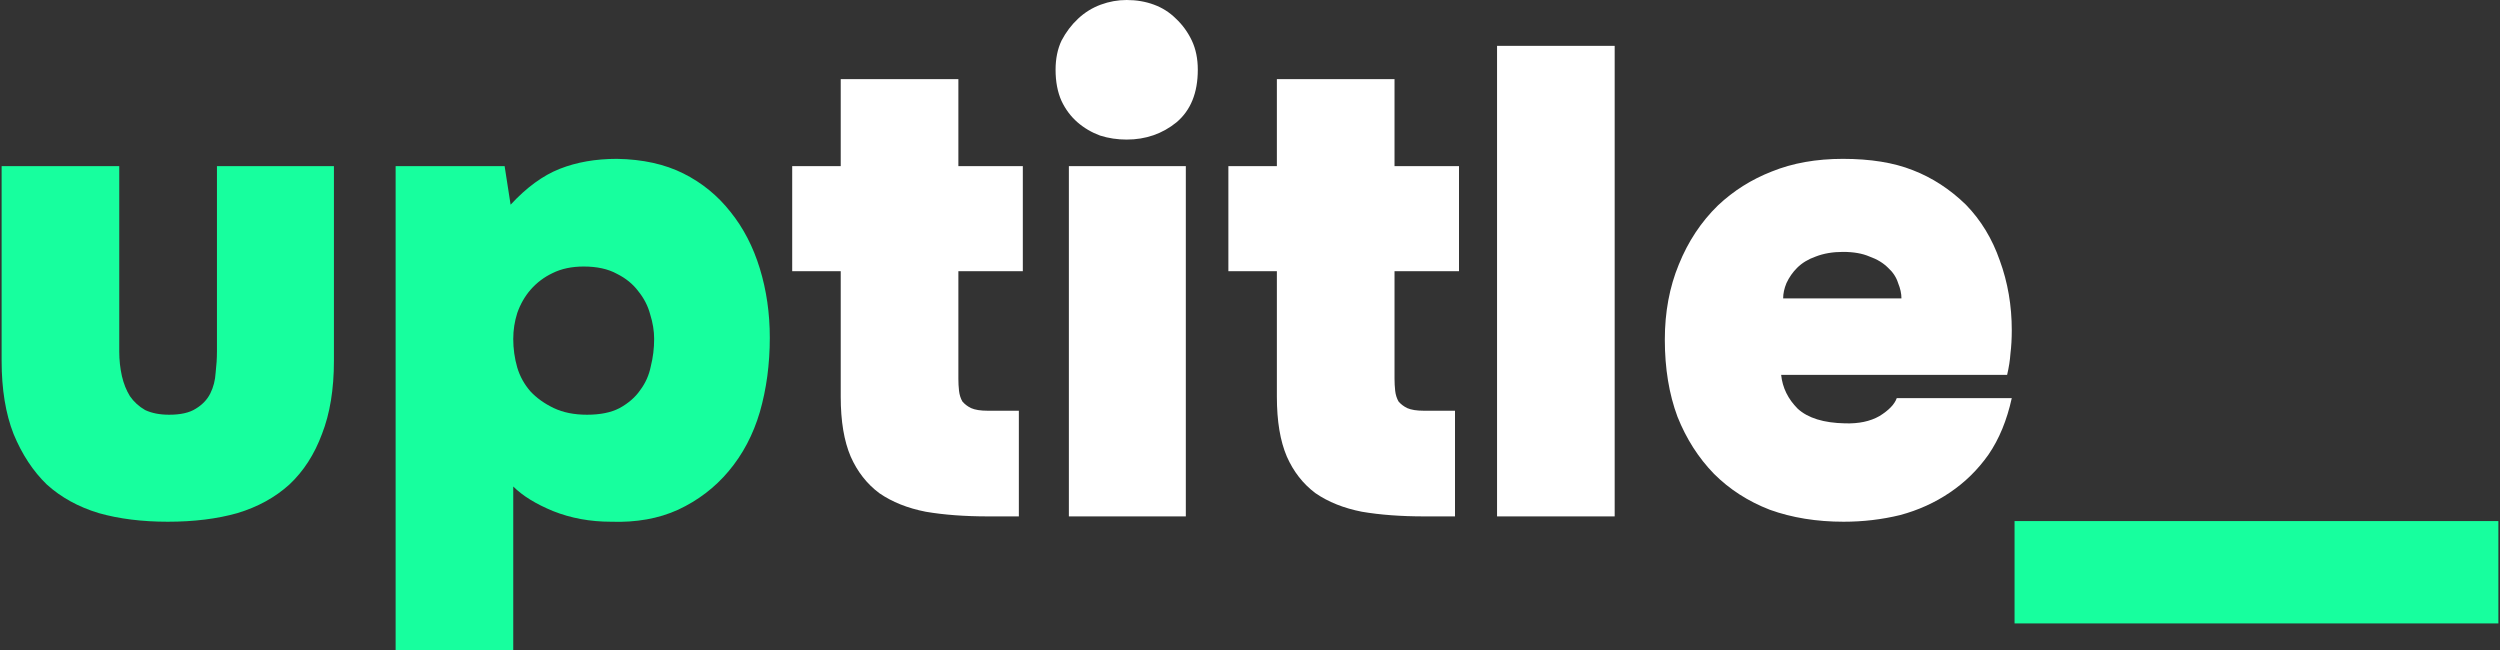 <svg width="100" height="26" viewBox="0 0 100 26" fill="none" xmlns="http://www.w3.org/2000/svg">
<rect x="0" y="0" width="100" height="26" fill="#333333" stroke="none"/>
<g id="Group 7">
<g id="uptitle_">
<path d="M38.335 10.847V15.153C38.335 15.313 38.343 15.472 38.361 15.632C38.379 15.791 38.423 15.933 38.494 16.057C38.583 16.164 38.698 16.252 38.84 16.323C38.999 16.394 39.221 16.429 39.504 16.429H40.754V20.656H39.531C38.592 20.656 37.759 20.594 37.032 20.47C36.305 20.328 35.685 20.08 35.171 19.726C34.675 19.354 34.294 18.866 34.028 18.264C33.762 17.643 33.629 16.846 33.629 15.871V10.847H31.688V6.646H33.629V3.164H38.335V6.646H40.913V10.847H38.335Z" fill="white"/>
<path d="M45.067 0C45.457 0 45.821 0.062 46.157 0.186C46.494 0.31 46.786 0.496 47.035 0.744C47.3 0.992 47.513 1.285 47.673 1.622C47.832 1.958 47.912 2.348 47.912 2.791C47.912 3.713 47.628 4.413 47.061 4.892C46.494 5.352 45.83 5.583 45.067 5.583C44.695 5.583 44.341 5.53 44.004 5.423C43.667 5.299 43.366 5.122 43.1 4.892C42.834 4.661 42.622 4.378 42.462 4.041C42.303 3.686 42.223 3.27 42.223 2.791C42.223 2.348 42.303 1.958 42.462 1.622C42.639 1.285 42.861 0.992 43.127 0.744C43.392 0.496 43.694 0.31 44.031 0.186C44.367 0.062 44.713 0 45.067 0ZM47.433 20.656H42.755V6.646H47.433V20.656Z" fill="white"/>
<path d="M55.781 10.847V15.153C55.781 15.313 55.79 15.472 55.807 15.632C55.825 15.791 55.87 15.933 55.94 16.057C56.029 16.164 56.144 16.252 56.286 16.323C56.446 16.394 56.667 16.429 56.951 16.429H58.2V20.656H56.977C56.038 20.656 55.205 20.594 54.478 20.47C53.752 20.328 53.131 20.08 52.617 19.726C52.121 19.354 51.74 18.866 51.474 18.264C51.208 17.643 51.075 16.846 51.075 15.871V10.847H49.135V6.646H51.075V3.164H55.781V6.646H58.36V10.847H55.781Z" fill="white"/>
<path d="M64.587 20.656H59.882V1.834H64.587V20.656Z" fill="white"/>
<path d="M73.798 16.934C74.347 16.952 74.808 16.855 75.18 16.642C75.552 16.412 75.783 16.172 75.871 15.924H80.471C80.276 16.811 79.966 17.564 79.54 18.184C79.115 18.787 78.601 19.292 77.998 19.699C77.396 20.107 76.731 20.408 76.004 20.603C75.278 20.78 74.525 20.869 73.745 20.869C72.664 20.869 71.68 20.71 70.794 20.391C69.925 20.054 69.181 19.575 68.561 18.955C67.94 18.317 67.453 17.555 67.099 16.669C66.762 15.765 66.593 14.737 66.593 13.585C66.593 12.486 66.779 11.485 67.152 10.581C67.524 9.659 68.047 8.87 68.72 8.215C69.341 7.63 70.058 7.178 70.874 6.859C71.707 6.522 72.655 6.354 73.718 6.354C74.817 6.354 75.747 6.504 76.51 6.806C77.289 7.107 77.998 7.568 78.636 8.188C79.239 8.808 79.691 9.553 79.992 10.421C80.311 11.29 80.471 12.22 80.471 13.213C80.471 13.549 80.453 13.86 80.418 14.143C80.4 14.409 80.356 14.693 80.285 14.994H71.246C71.299 15.508 71.52 15.96 71.91 16.35C72.318 16.722 72.947 16.917 73.798 16.934ZM73.718 10.076C73.311 10.076 72.947 10.138 72.628 10.262C72.327 10.368 72.079 10.519 71.884 10.714C71.707 10.891 71.565 11.095 71.458 11.325C71.37 11.538 71.326 11.742 71.326 11.937H76.058C76.058 11.742 76.013 11.538 75.925 11.325C75.854 11.095 75.721 10.891 75.526 10.714C75.331 10.519 75.083 10.368 74.781 10.262C74.498 10.138 74.144 10.076 73.718 10.076Z" fill="white"/>
</g>
<g id="uptitle__2">
<path d="M6.764 16.589C7.225 16.589 7.579 16.509 7.827 16.35C8.093 16.19 8.288 15.986 8.412 15.738C8.536 15.49 8.607 15.215 8.625 14.914C8.66 14.613 8.678 14.329 8.678 14.063V6.646H13.357V14.435C13.357 15.57 13.198 16.545 12.879 17.36C12.577 18.175 12.143 18.849 11.576 19.38C11.009 19.894 10.318 20.275 9.502 20.523C8.687 20.754 7.757 20.869 6.711 20.869C5.683 20.869 4.761 20.754 3.946 20.523C3.131 20.275 2.44 19.894 1.872 19.38C1.323 18.849 0.88 18.175 0.543 17.36C0.224 16.545 0.065 15.57 0.065 14.435V6.646H4.77V14.063C4.77 14.4 4.806 14.728 4.877 15.047C4.947 15.348 5.054 15.614 5.196 15.845C5.355 16.075 5.559 16.261 5.807 16.403C6.073 16.527 6.392 16.589 6.764 16.589Z" fill="#17FF9E"/>
<path d="M20.424 8.188C21.062 7.497 21.718 7.018 22.391 6.753C23.065 6.487 23.827 6.354 24.677 6.354C25.705 6.371 26.592 6.566 27.336 6.939C28.08 7.311 28.709 7.825 29.224 8.481C29.737 9.119 30.127 9.872 30.393 10.74C30.659 11.609 30.792 12.53 30.792 13.505C30.792 14.569 30.659 15.561 30.393 16.483C30.127 17.387 29.711 18.175 29.144 18.849C28.594 19.504 27.921 20.018 27.123 20.39C26.343 20.745 25.448 20.904 24.438 20.869C23.605 20.869 22.834 20.727 22.125 20.444C21.434 20.16 20.902 19.832 20.53 19.46V26H15.825V6.646H20.185L20.424 8.188ZM23.348 10.661C22.87 10.661 22.453 10.749 22.099 10.926C21.762 11.086 21.47 11.307 21.221 11.591C20.991 11.857 20.814 12.167 20.69 12.521C20.583 12.858 20.53 13.204 20.53 13.558C20.53 13.948 20.583 14.329 20.69 14.701C20.796 15.056 20.973 15.375 21.221 15.659C21.47 15.924 21.78 16.146 22.152 16.323C22.524 16.5 22.967 16.589 23.481 16.589C24.013 16.589 24.447 16.5 24.784 16.323C25.138 16.128 25.413 15.889 25.608 15.605C25.821 15.322 25.962 15.003 26.033 14.648C26.122 14.294 26.166 13.93 26.166 13.558C26.166 13.239 26.113 12.911 26.007 12.575C25.918 12.238 25.759 11.928 25.528 11.644C25.316 11.361 25.032 11.13 24.677 10.953C24.323 10.758 23.88 10.661 23.348 10.661Z" fill="#17FF9E"/>
<path d="M80.582 24.937V20.843H99.935V24.937H80.582Z" fill="#17FF9E"/>
</g>
</g>
</svg>
